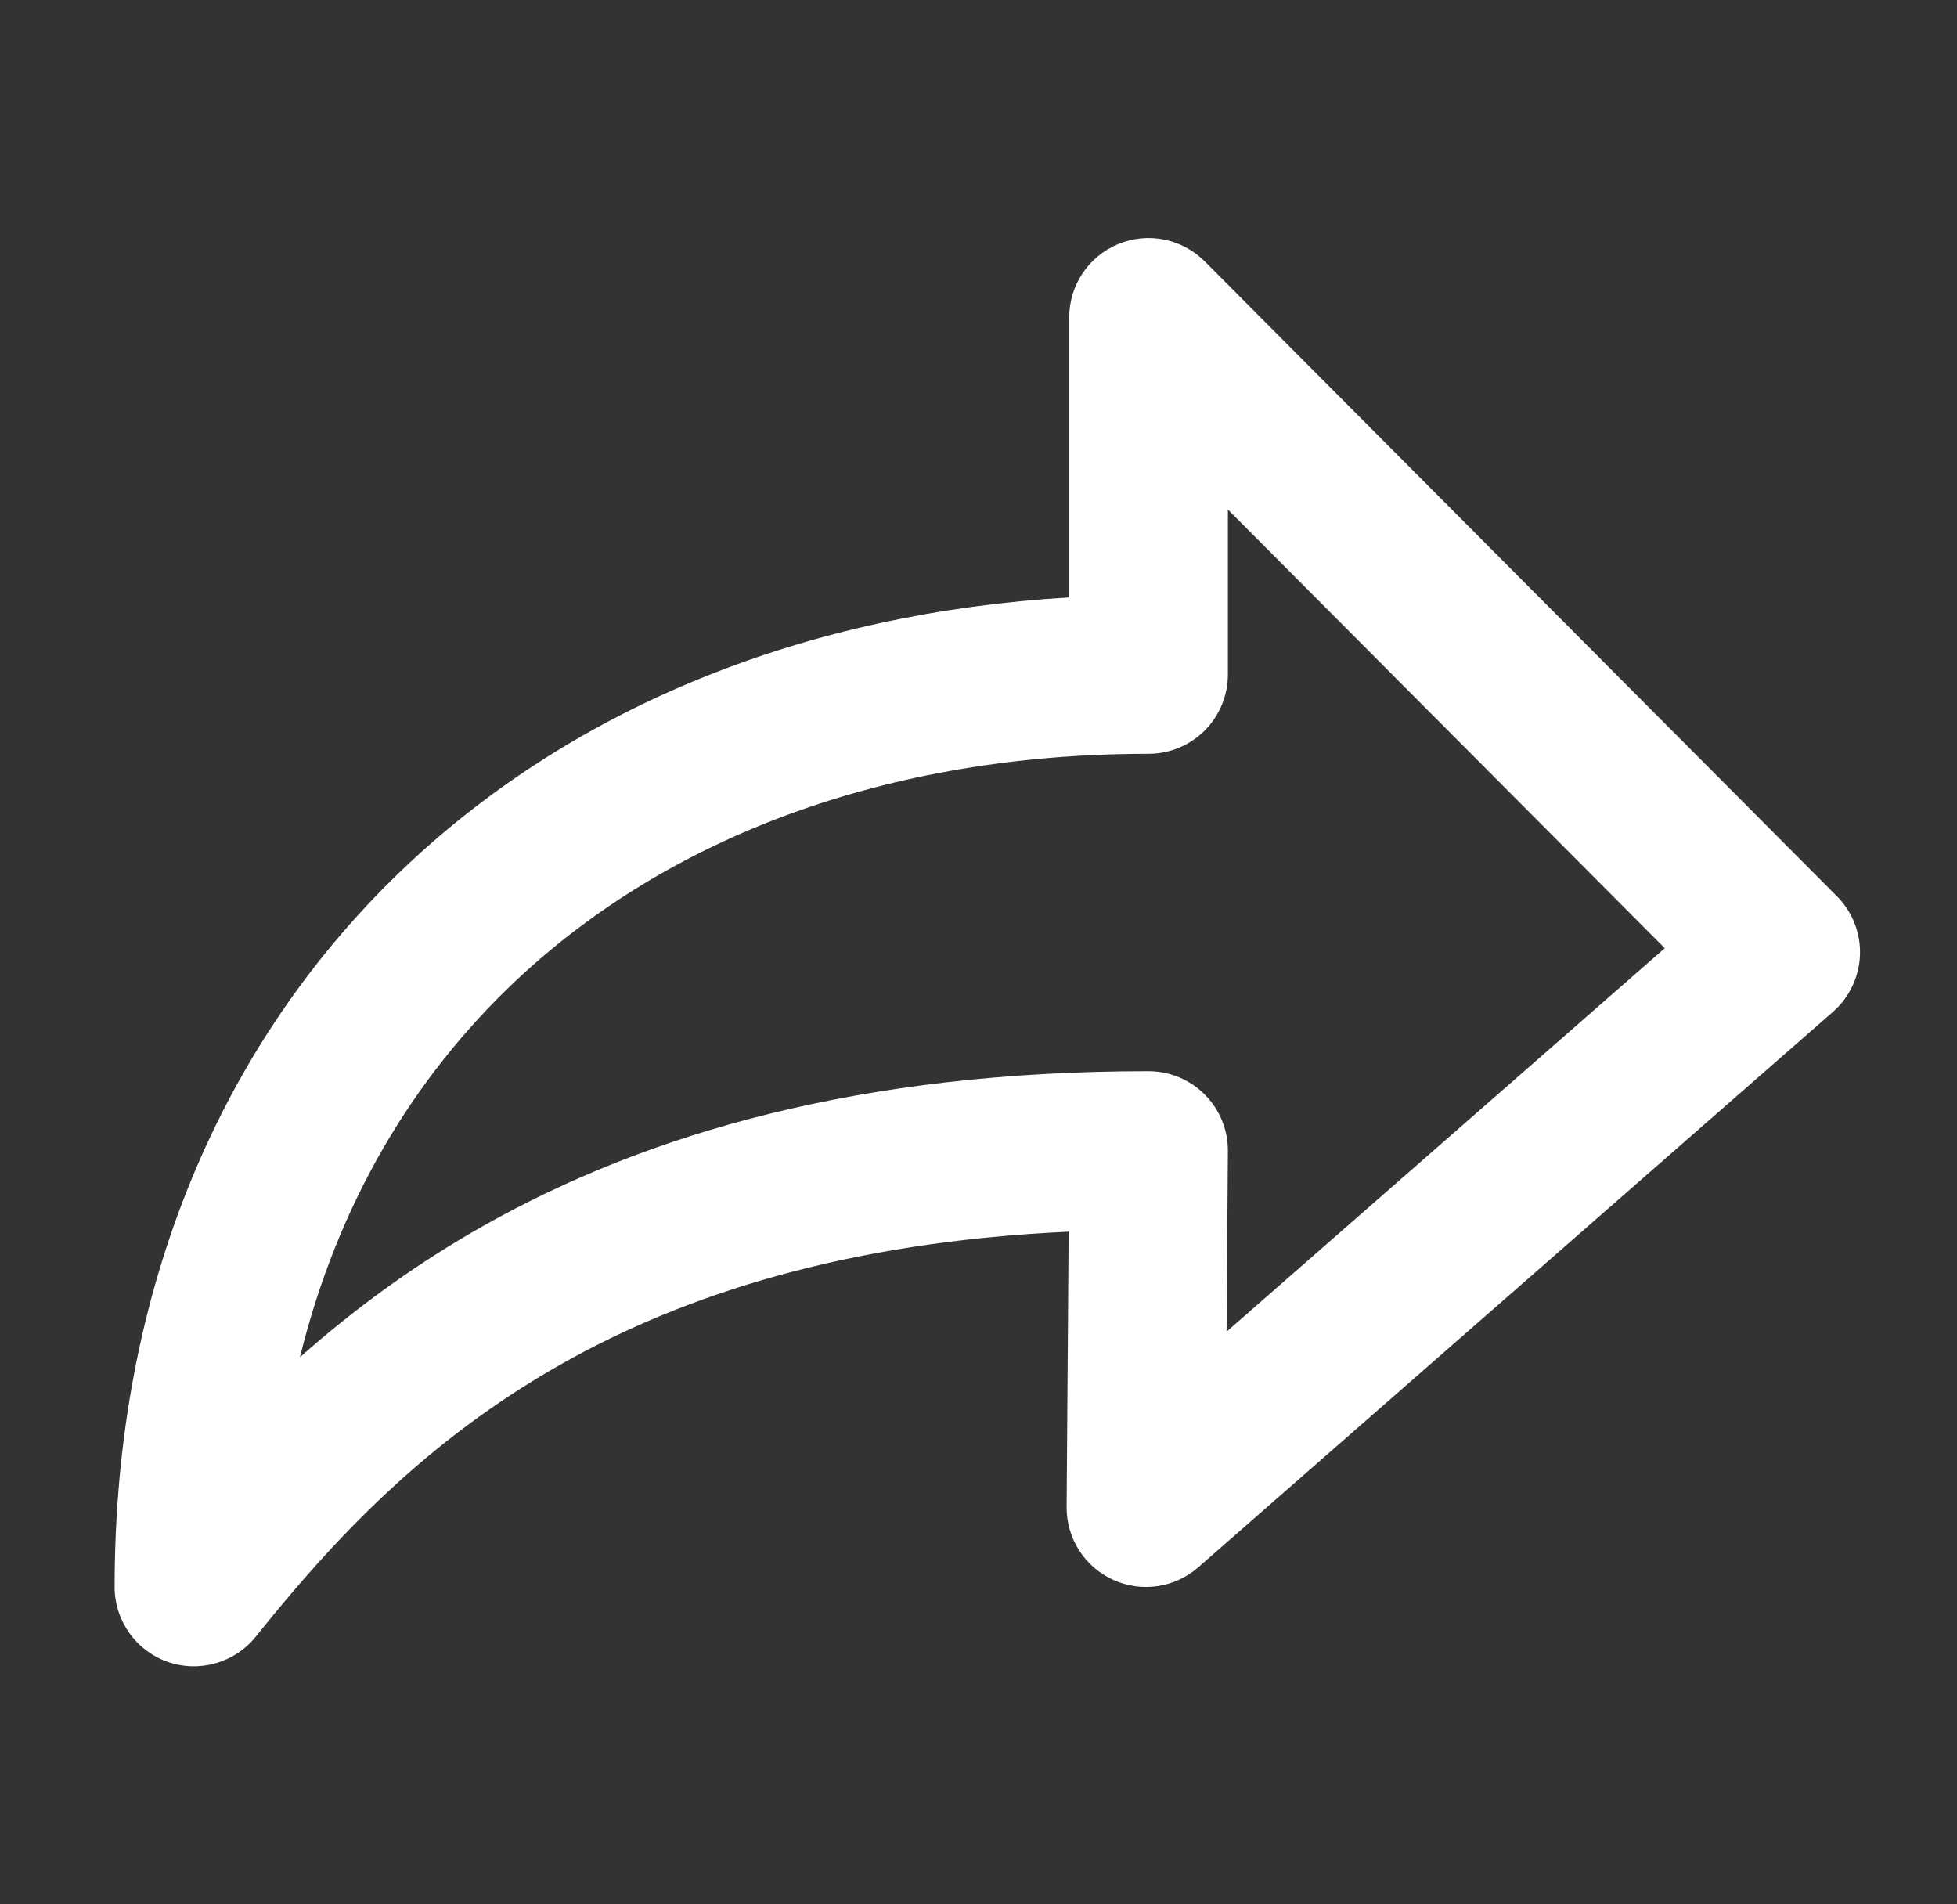 <svg width="37" height="36" viewBox="0 0 37 36" fill="none" xmlns="http://www.w3.org/2000/svg">
<rect x="0" y="0" width="37" height="36" fill="#333333" stroke="none"/>
<path fill-rule="evenodd" clip-rule="evenodd" d="M35.166 18.052C35.151 18.466 34.966 18.856 34.654 19.129L22.654 29.629C22.21 30.018 21.579 30.11 21.042 29.864C20.505 29.618 20.162 29.08 20.166 28.489L20.204 23.284C15.998 23.477 12.945 24.474 10.632 25.776C8.042 27.234 6.285 29.128 4.838 30.937C4.44 31.434 3.771 31.626 3.17 31.416C2.569 31.205 2.167 30.637 2.167 30C2.167 24.376 4.185 19.654 7.708 16.344C10.904 13.342 15.246 11.587 20.215 11.294L20.215 6C20.215 5.393 20.581 4.845 21.142 4.614C21.703 4.382 22.349 4.511 22.778 4.942L34.729 16.942C35.022 17.235 35.18 17.637 35.166 18.052ZM23.215 9.632V12.75C23.215 13.148 23.057 13.529 22.776 13.811C22.494 14.092 22.113 14.25 21.715 14.25C16.761 14.25 12.636 15.831 9.762 18.531C7.808 20.367 6.38 22.768 5.671 25.657C6.667 24.773 7.815 23.919 9.16 23.162C12.241 21.427 16.262 20.25 21.715 20.25C22.115 20.25 22.498 20.41 22.779 20.693C23.061 20.977 23.218 21.361 23.215 21.761L23.19 25.174L31.475 17.925L23.215 9.632Z" fill="white"/>
</svg>
